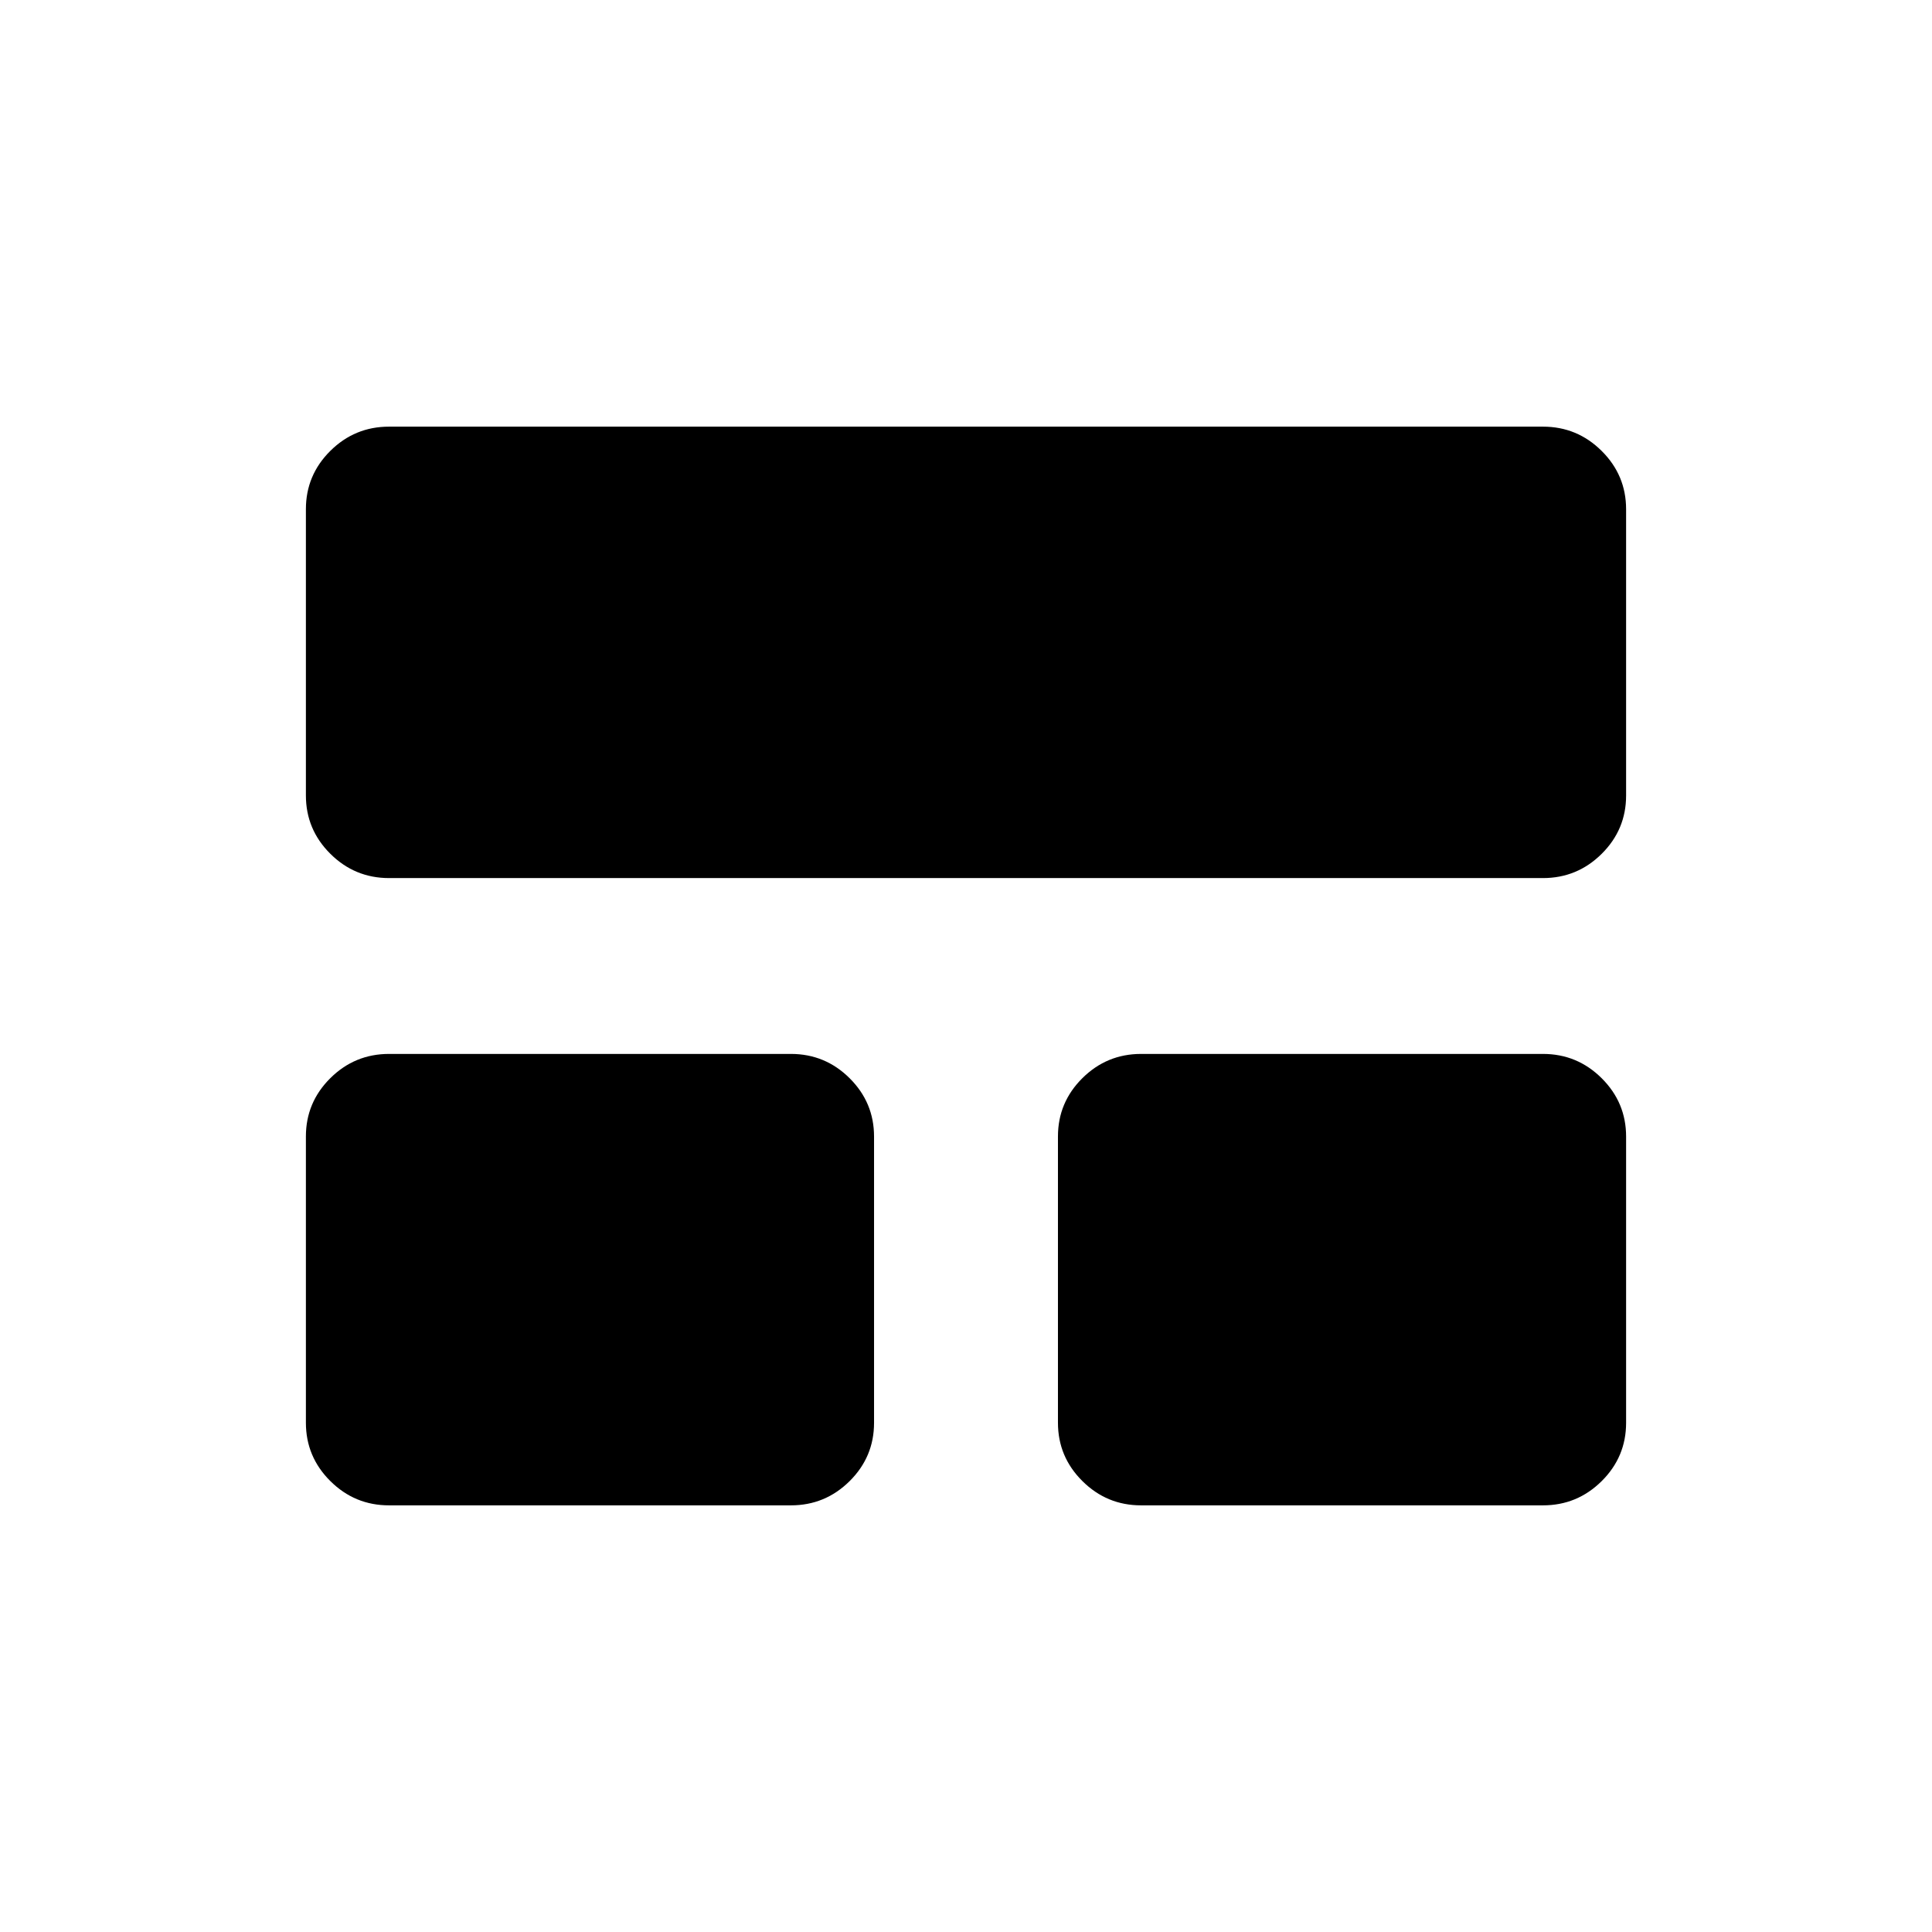 <svg xmlns="http://www.w3.org/2000/svg" height="20" viewBox="0 -960 960 960" width="20"><path d="M152-253.06V-395.3q0-16.92 12.14-28.97 12.14-12.04 29.17-12.04H393q17.03 0 29.17 12.07t12.14 28.99v142.24q0 16.93-12.14 28.97T393-212H193.31q-17.03 0-29.17-12.07Q152-236.13 152-253.06Zm373.69 0V-395.3q0-16.92 12.14-28.97 12.14-12.04 29.17-12.04h199.69q17.03 0 29.17 12.07T808-395.25v142.24q0 16.93-12.14 28.97T766.69-212H567q-17.03 0-29.17-12.07-12.14-12.06-12.14-28.99ZM152-564.75v-142.24q0-16.93 12.14-28.97T193.31-748h573.38q17.03 0 29.17 12.07Q808-723.87 808-706.94v142.24q0 16.92-12.14 28.97-12.14 12.04-29.17 12.04H193.31q-17.03 0-29.17-12.07T152-564.75Z"/></svg>